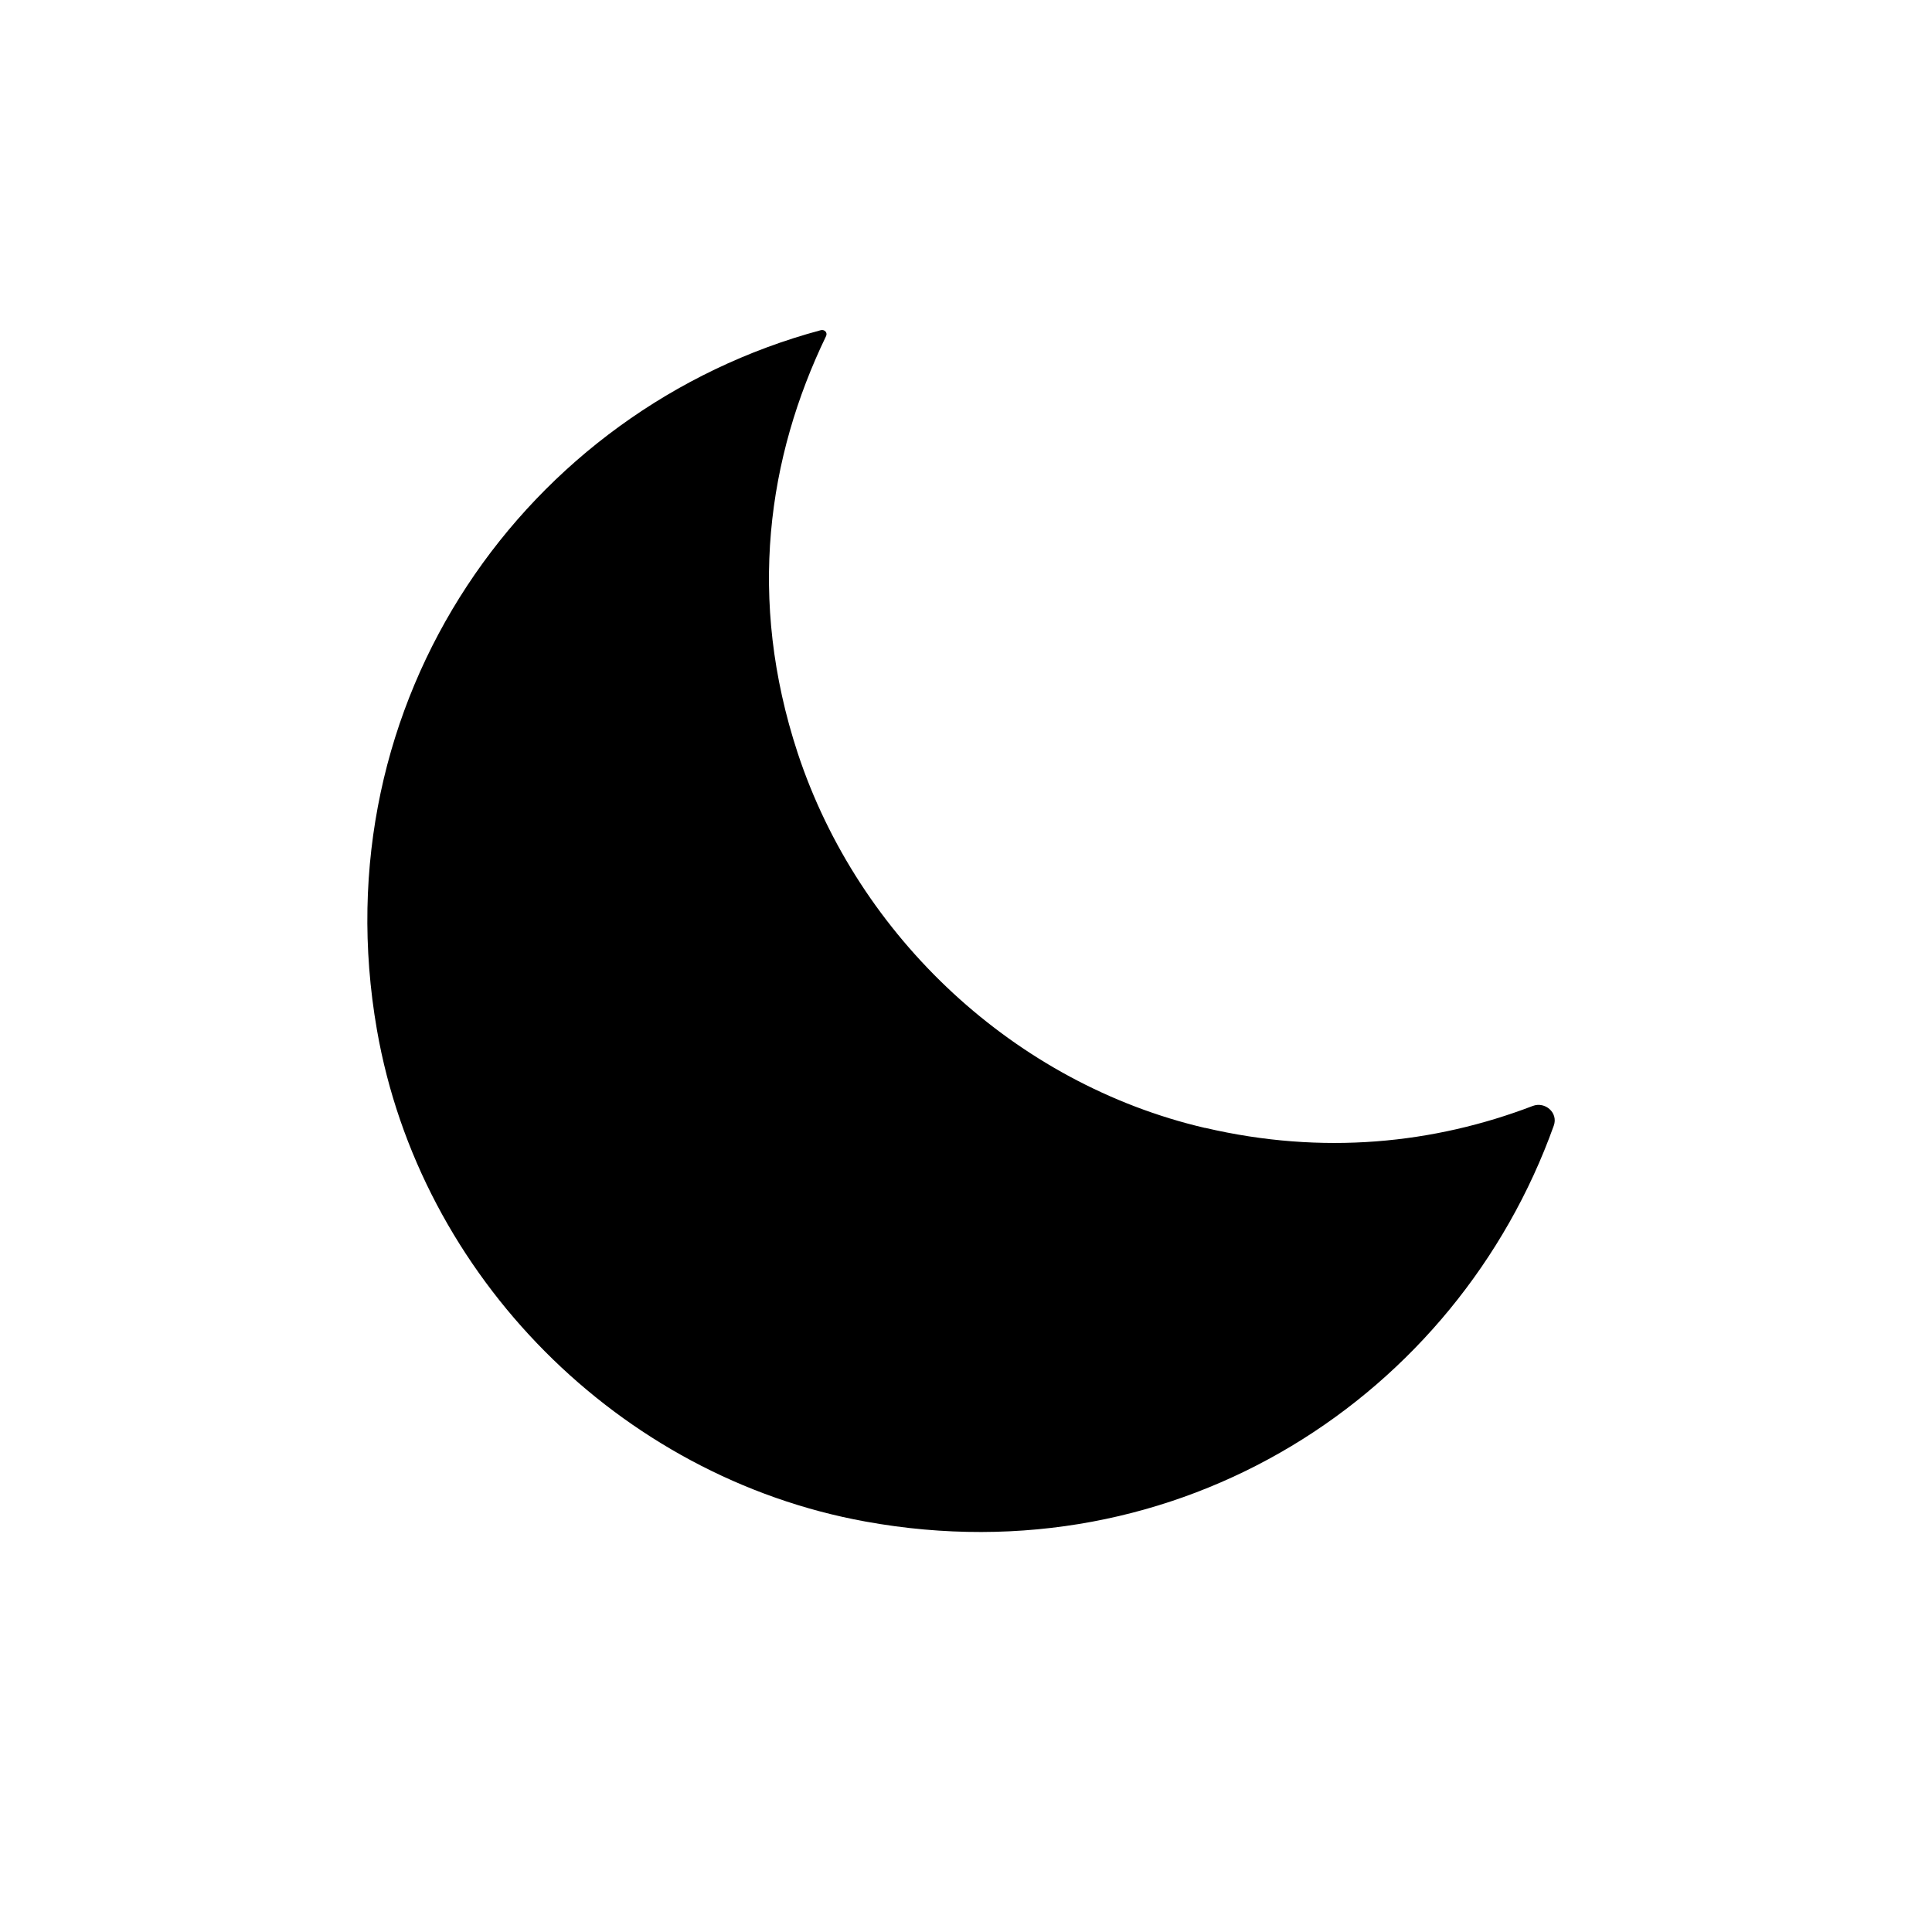 <?xml version="1.0" encoding="UTF-8"?>
<svg id="darkMode" data-name="Layer 1" xmlns="http://www.w3.org/2000/svg" viewBox="0 0 45 45">
  <defs>
    <style>
      .moon1 {
        fill: none;
        stroke: #000;
        stroke-miterlimit: 10;
        stroke-width: 2px;
      }
    </style>
  </defs>
  <path class="cls-1" d="M28.06,26.27c-4.41-1.03-8.06-4.43-9.48-8.73-1.18-3.59-.7-6.89.66-9.71.04-.08-.03-.16-.12-.14-6.85,1.84-11.68,8.61-10.34,16.3,1,5.74,5.64,10.41,11.38,11.45,7.32,1.33,13.78-2.94,16.03-9.22.11-.3-.2-.57-.49-.46-2.3.88-4.89,1.15-7.63.51Z"/>
</svg>